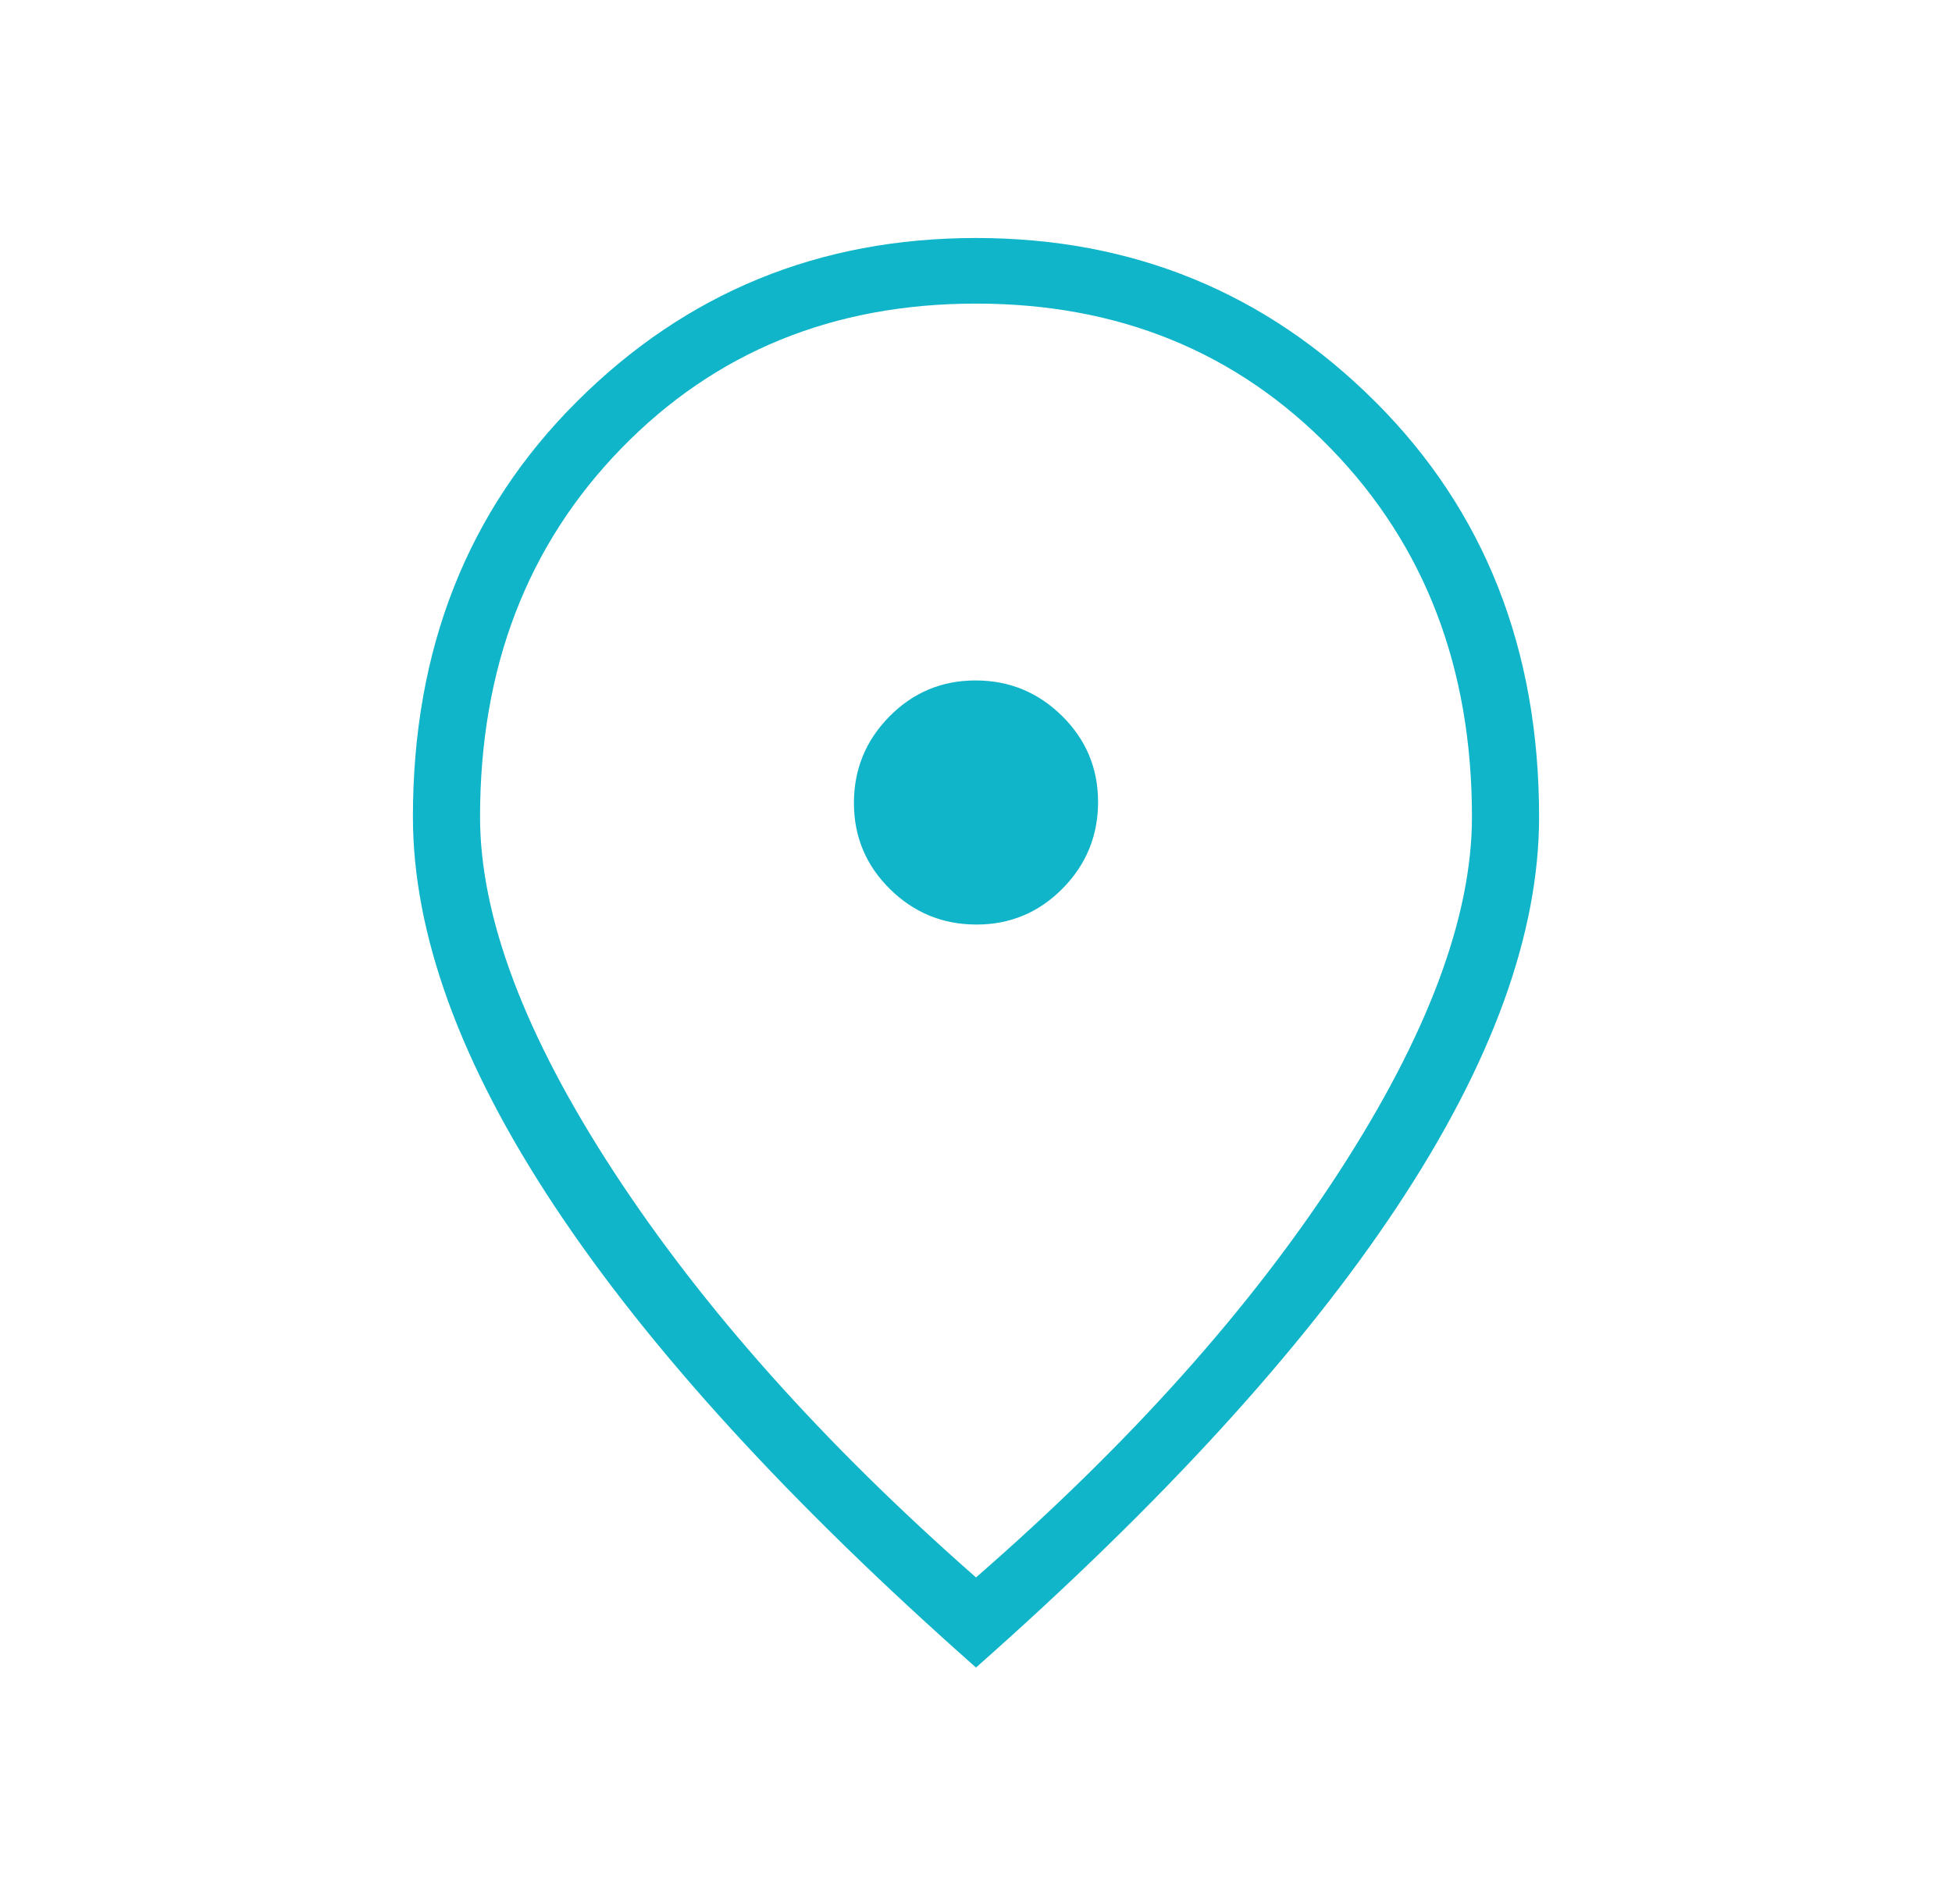 <svg width="41" height="40" viewBox="0 0 41 40" fill="none" xmlns="http://www.w3.org/2000/svg">
<mask id="mask0_6_291" style="mask-type:alpha" maskUnits="userSpaceOnUse" x="0" y="0" width="41" height="40">
<rect x="0.5" width="40" height="40" fill="#D9D9D9"/>
</mask>
<g mask="url(#mask0_6_291)">
<path d="M20.51 19.423C21.218 19.423 21.82 19.171 22.318 18.667C22.815 18.163 23.064 17.557 23.064 16.849C23.064 16.141 22.812 15.539 22.308 15.041C21.804 14.544 21.198 14.295 20.49 14.295C19.782 14.295 19.18 14.547 18.682 15.051C18.185 15.555 17.936 16.161 17.936 16.869C17.936 17.577 18.188 18.179 18.692 18.677C19.196 19.174 19.802 19.423 20.51 19.423ZM20.5 33.139C23.722 30.331 26.264 27.492 28.125 24.621C29.986 21.75 30.917 19.264 30.917 17.16C30.917 14.036 29.93 11.458 27.956 9.426C25.982 7.394 23.497 6.378 20.5 6.378C17.503 6.378 15.018 7.394 13.044 9.426C11.07 11.458 10.083 14.036 10.083 17.16C10.083 19.264 11.021 21.75 12.895 24.621C14.77 27.492 17.305 30.331 20.5 33.139ZM20.5 35.032C16.583 31.568 13.633 28.338 11.649 25.341C9.665 22.345 8.673 19.617 8.673 17.16C8.673 13.635 9.821 10.726 12.117 8.436C14.413 6.145 17.207 5 20.5 5C23.793 5 26.587 6.145 28.883 8.436C31.179 10.726 32.327 13.635 32.327 17.16C32.327 19.617 31.335 22.345 29.351 25.341C27.367 28.338 24.417 31.568 20.5 35.032Z" fill="#10B5C9"/>
</g>
</svg>
